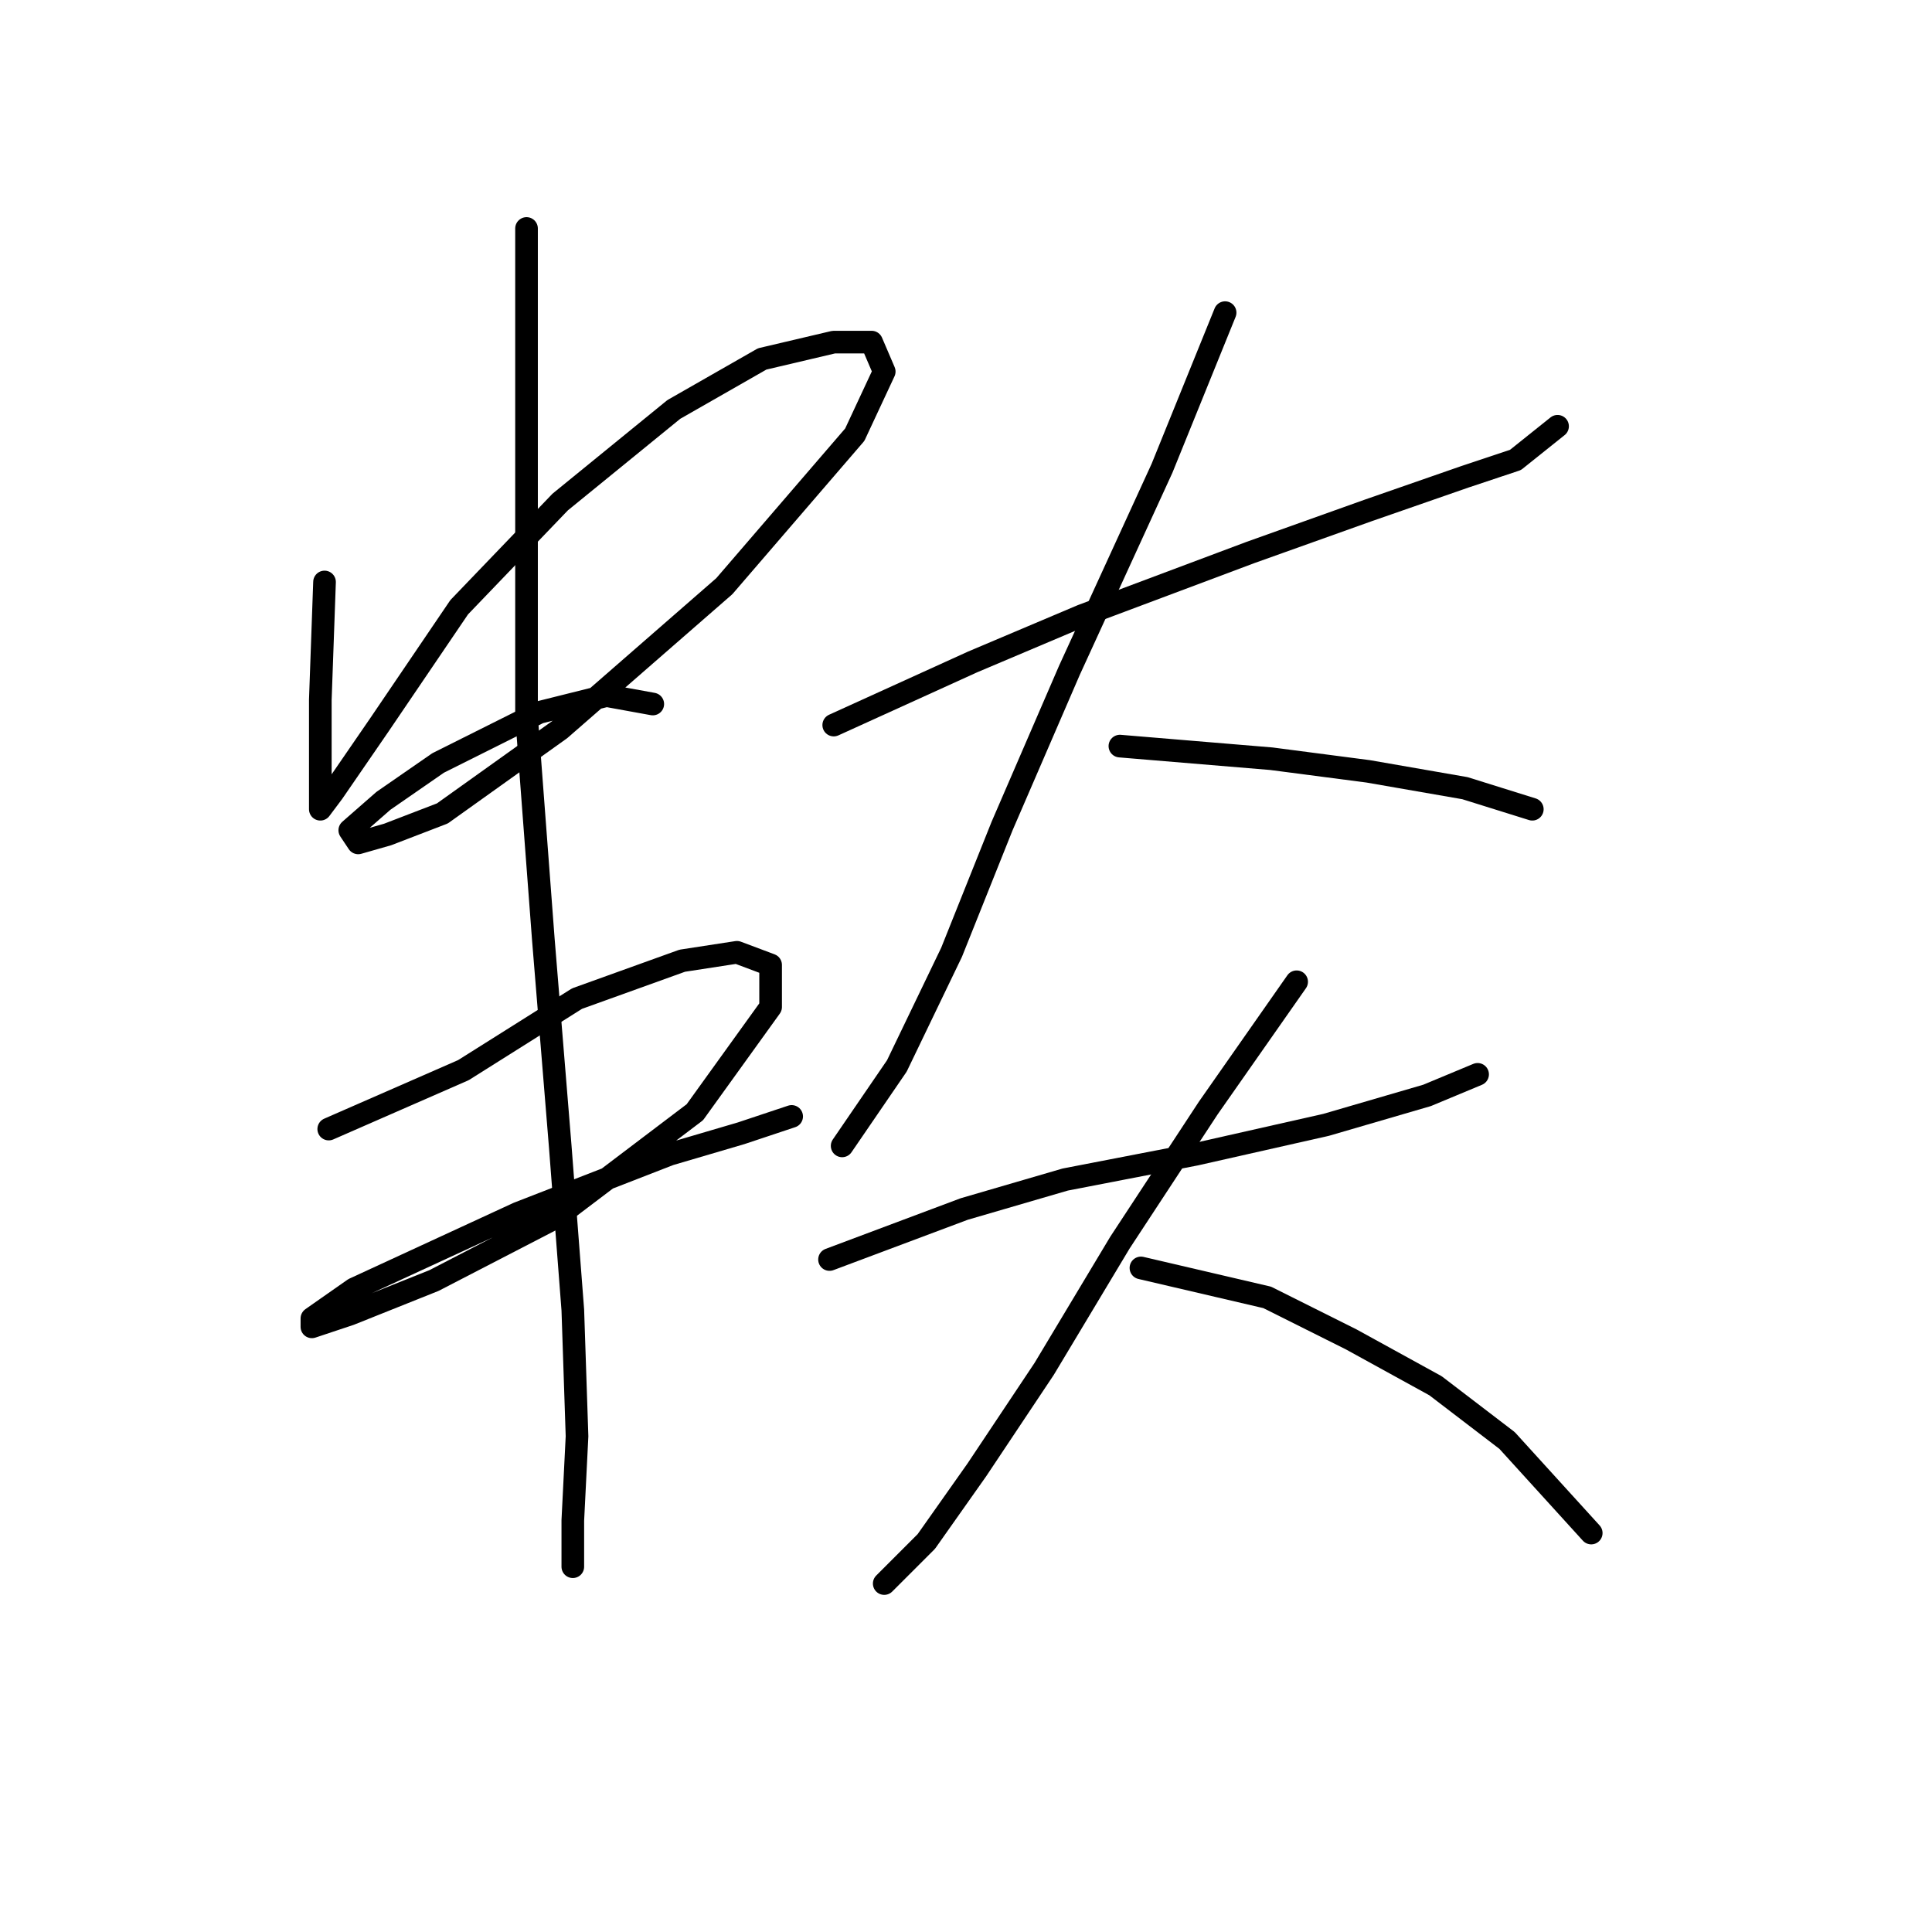 <?xml version="1.0" standalone="no"?>
    <svg width="256" height="256" xmlns="http://www.w3.org/2000/svg" version="1.1">
    <polyline stroke="black" stroke-width="3" stroke-linecap="round" fill="transparent" stroke-linejoin="round" points="43.002 77.115 42.444 92.729 42.444 99.978 42.444 104.439 42.444 107.227 44.117 104.996 50.251 96.074 60.846 80.461 74.229 66.52 89.284 54.253 100.994 47.561 110.474 45.331 115.492 45.331 117.165 49.234 113.262 57.598 95.976 77.673 74.229 96.632 58.615 107.784 51.366 110.572 47.463 111.688 46.347 110.015 50.808 106.111 58.058 101.093 71.44 94.401 80.362 92.171 86.496 93.286 86.496 93.286 " />
        <polyline stroke="black" stroke-width="3" stroke-linecap="round" fill="transparent" stroke-linejoin="round" points="43.559 149.606 61.403 141.799 76.459 132.32 90.4 127.301 97.649 126.186 102.11 127.859 102.11 133.435 92.072 147.375 73.671 161.316 57.5 169.68 46.347 174.141 41.329 175.814 41.329 174.699 46.905 170.795 68.652 160.758 88.727 152.952 98.206 150.163 104.898 147.933 104.898 147.933 " />
        <polyline stroke="black" stroke-width="3" stroke-linecap="round" fill="transparent" stroke-linejoin="round" points="69.768 30.275 69.768 57.598 69.768 94.959 71.998 124.513 74.229 151.836 75.901 173.583 76.459 190.312 75.901 201.465 75.901 207.598 75.901 207.598 " />
        <polyline stroke="black" stroke-width="3" stroke-linecap="round" fill="transparent" stroke-linejoin="round" points="110.474 96.074 128.875 87.71 143.373 81.576 165.678 73.212 181.292 67.636 194.117 63.175 200.808 60.944 206.385 56.483 206.385 56.483 " />
        <polyline stroke="black" stroke-width="3" stroke-linecap="round" fill="transparent" stroke-linejoin="round" points="162.333 41.427 153.968 62.059 141.701 88.825 132.779 109.457 126.087 126.186 118.838 141.242 111.589 151.836 111.589 151.836 " />
        <polyline stroke="black" stroke-width="3" stroke-linecap="round" fill="transparent" stroke-linejoin="round" points="148.392 98.862 168.466 100.535 181.292 102.208 194.117 104.439 203.039 107.227 203.039 107.227 " />
        <polyline stroke="black" stroke-width="3" stroke-linecap="round" fill="transparent" stroke-linejoin="round" points="109.916 166.892 127.76 160.201 141.143 156.297 158.429 152.952 175.715 149.048 189.098 145.145 195.79 142.357 195.79 142.357 " />
        <polyline stroke="black" stroke-width="3" stroke-linecap="round" fill="transparent" stroke-linejoin="round" points="171.812 130.089 160.102 146.818 148.392 164.662 138.355 181.39 129.433 194.773 122.742 204.253 117.165 209.829 117.165 209.829 " />
        <polyline stroke="black" stroke-width="3" stroke-linecap="round" fill="transparent" stroke-linejoin="round" points="151.18 168.007 167.909 171.911 179.061 177.487 190.214 183.621 199.693 190.87 210.846 203.137 210.846 203.137 " />
        </svg>